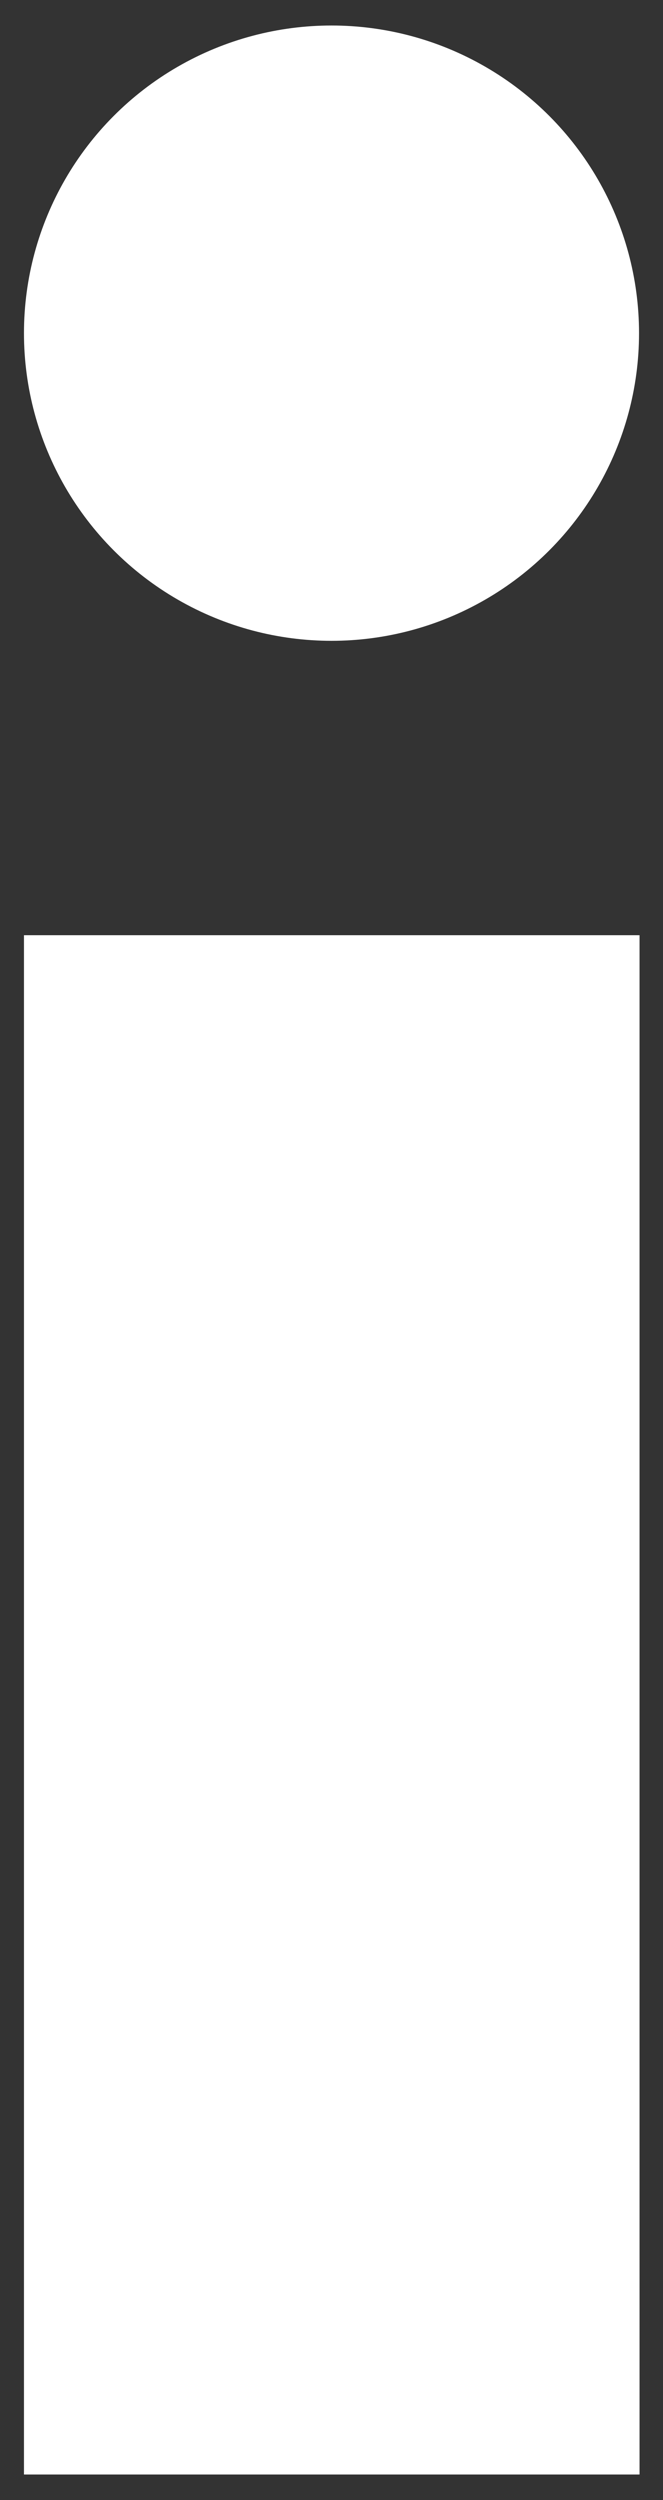 <svg id="Layer_1" data-name="Layer 1" xmlns="http://www.w3.org/2000/svg" viewBox="0 0 13 49"><rect x="0" y="0" width="13" height="49" fill="#333333" stroke="none"/><defs><style>.cls-1{fill:#fff;}</style></defs><title>About_icon</title><rect class="cls-1" x="0.47" y="18.33" width="12.07" height="30.17"/><circle class="cls-1" cx="6.5" cy="6.53" r="6.03"/></svg>